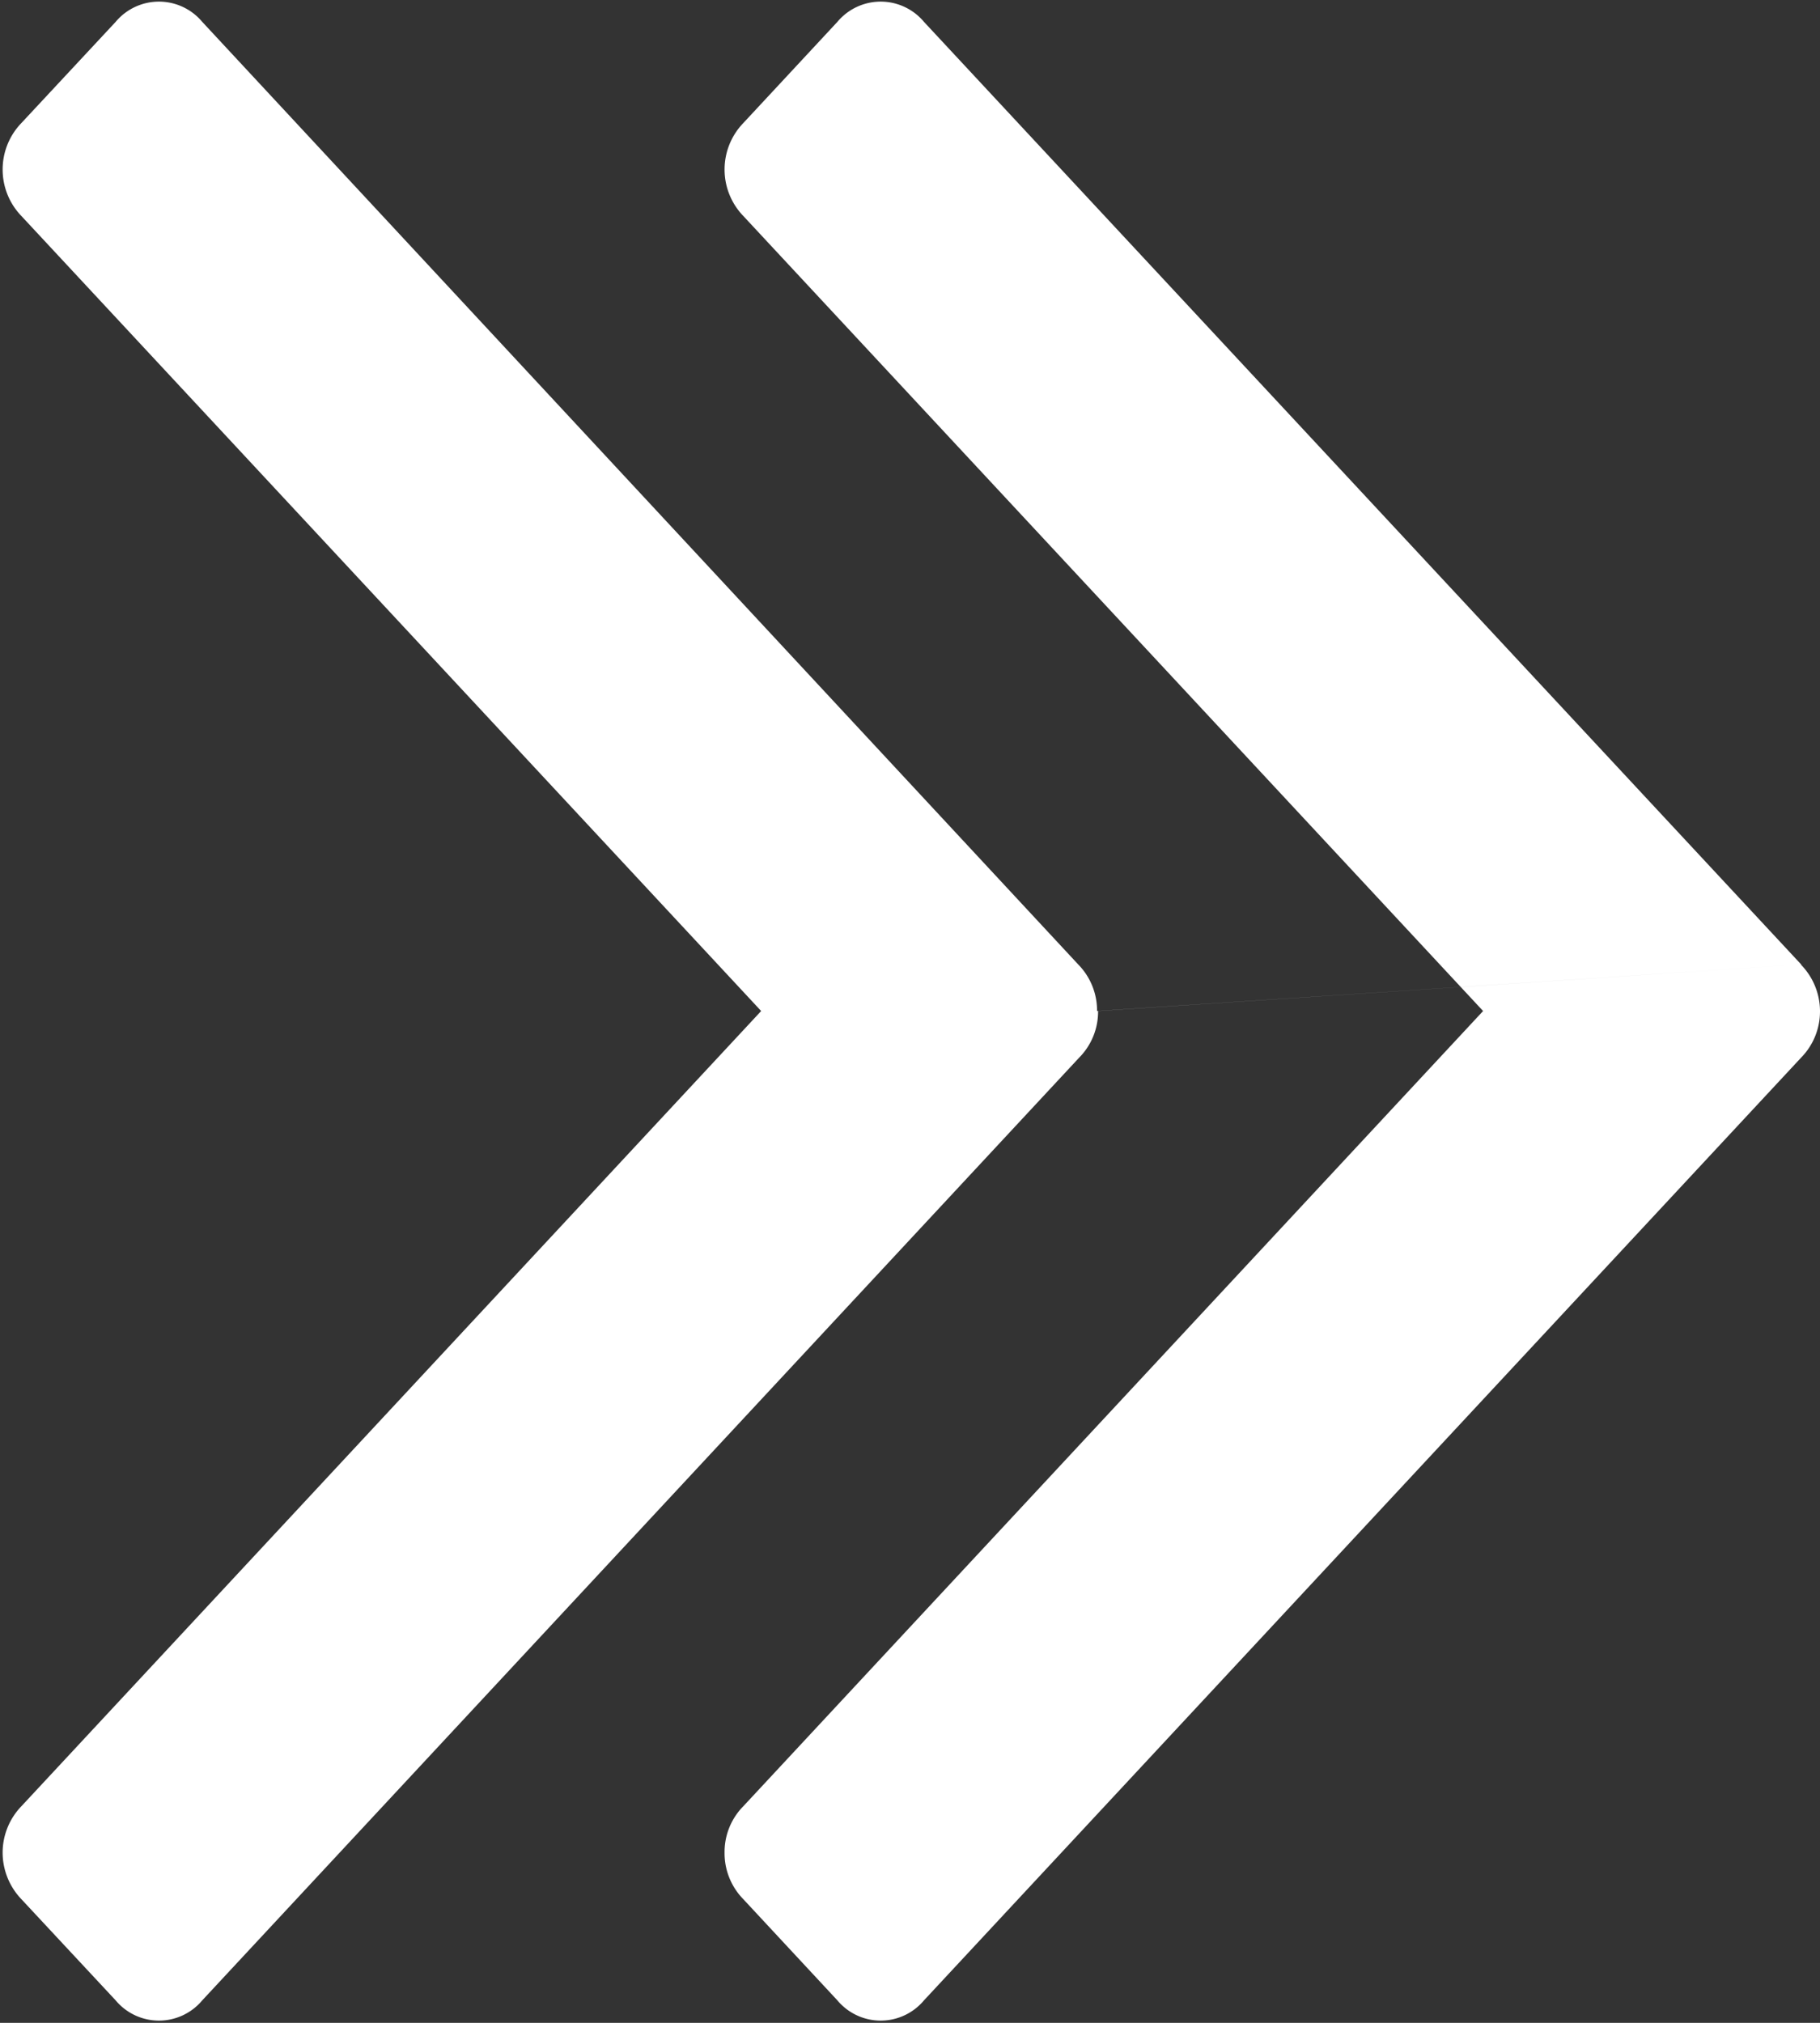 <svg xmlns="http://www.w3.org/2000/svg" width="9" height="10" viewBox="0 0 9 10">
  <rect x="0" y="0" width="9" height="10" fill="#333333" stroke="none"/>
  <defs>
    <style>
      .cls-1 {
        fill: #fff;
        fill-rule: evenodd;
      }
    </style>
  </defs>
  <path id="angle_right" class="cls-1" d="M975.907,320.768l-4.338-4.66a0.279,0.279,0,0,0-.428,0l-0.465.5a0.331,0.331,0,0,0,0,.46l3.658,3.93-3.658,3.931a0.322,0.322,0,0,0-.093.23,0.325,0.325,0,0,0,.093.23l0.465,0.5a0.279,0.279,0,0,0,.428,0l4.338-4.661A0.326,0.326,0,0,0,976,321a0.33,0.33,0,0,0-.093-0.23h0Zm0,0-3.482.23a0.325,0.325,0,0,0-.093-0.23L968,316.108a0.279,0.279,0,0,0-.428,0l-0.466.5a0.331,0.331,0,0,0,0,.46l3.658,3.93-3.658,3.931a0.331,0.331,0,0,0-.093.23,0.334,0.334,0,0,0,.093.23l0.466,0.5a0.279,0.279,0,0,0,.428,0l4.337-4.661a0.322,0.322,0,0,0,.093-0.23h0Zm0,0" transform="translate(-967 -316)"/>
</svg>
